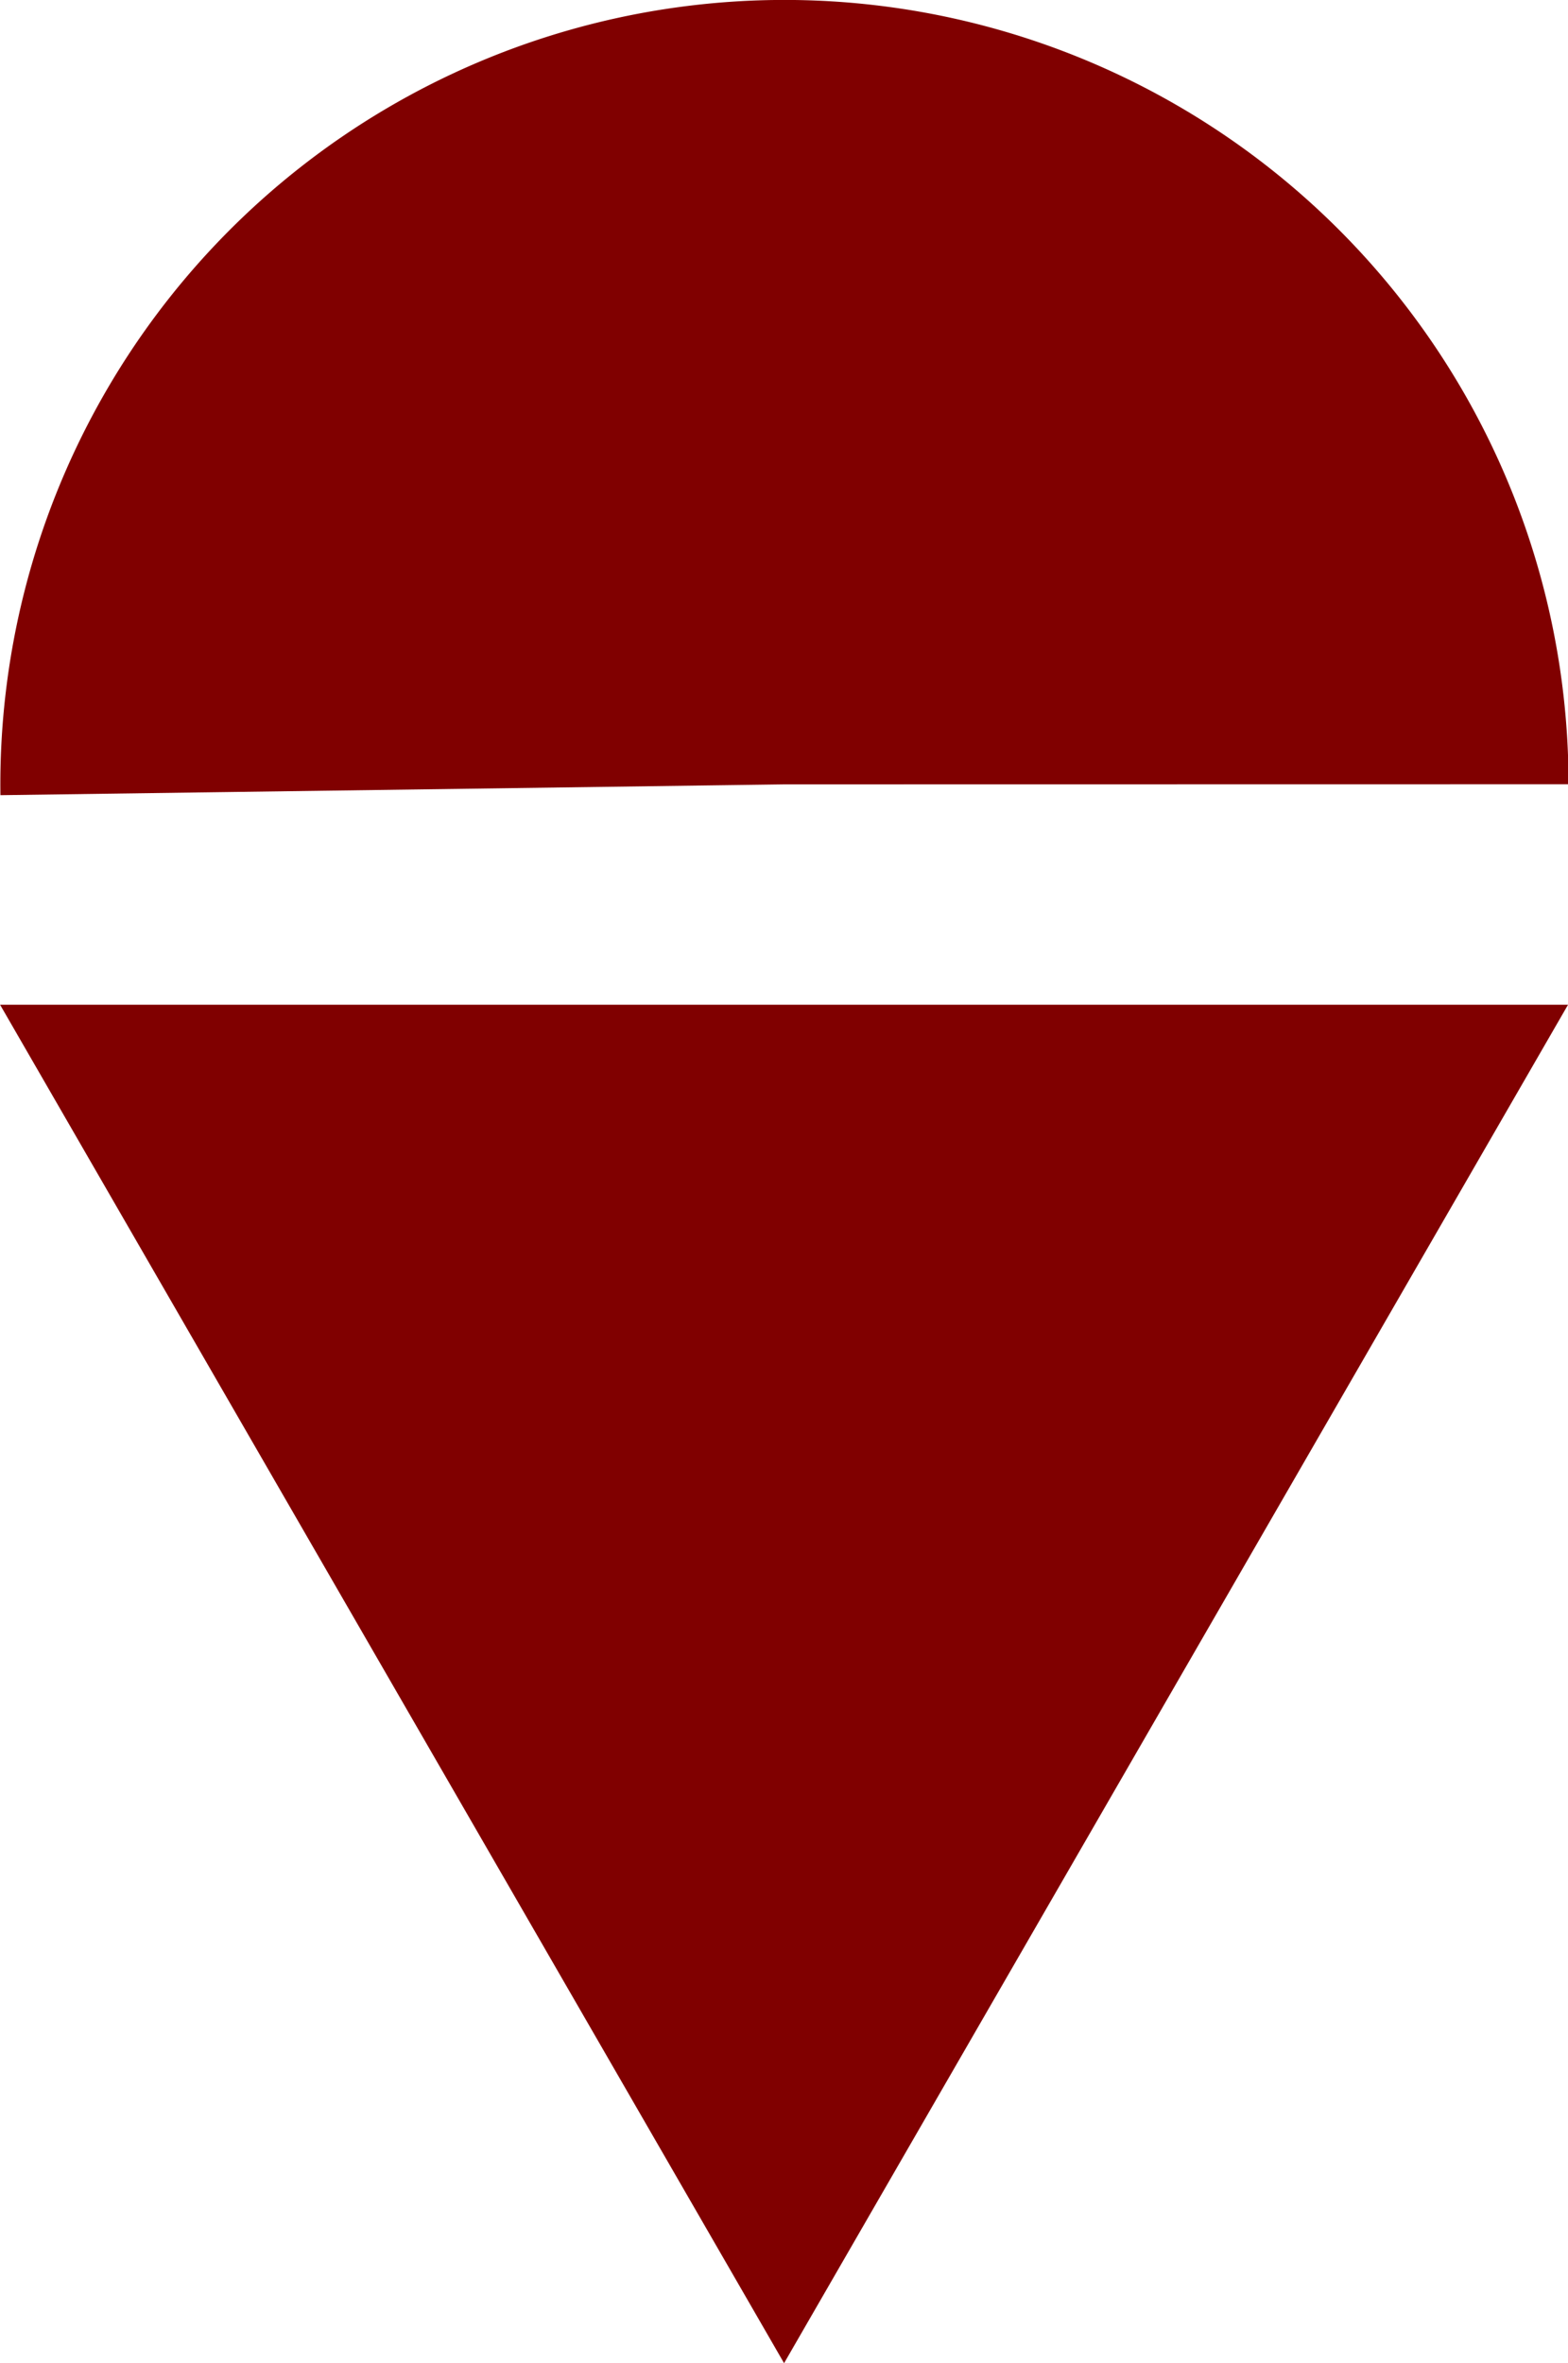 <?xml version="1.0" encoding="UTF-8" standalone="no"?>
<!-- Created with Inkscape (http://www.inkscape.org/) -->

<svg
   width="86.268mm"
   height="129.966mm"
   viewBox="0 0 86.268 129.966"
   version="1.1"
   id="svg5"
   inkscape:version="1.2.2 (732a01da63, 2022-12-09)"
   sodipodi:docname="logo.svg"
   xmlns:inkscape="http://www.inkscape.org/namespaces/inkscape"
   xmlns:sodipodi="http://sodipodi.sourceforge.net/DTD/sodipodi-0.dtd"
   xmlns="http://www.w3.org/2000/svg"
   xmlns:svg="http://www.w3.org/2000/svg">
  <sodipodi:namedview
     id="namedview7"
     pagecolor="#ffffff"
     bordercolor="#000000"
     borderopacity="1"
     inkscape:showpageshadow="0"
     inkscape:pageopacity="0"
     inkscape:pagecheckerboard="0"
     inkscape:deskcolor="#e5e5e5"
     inkscape:document-units="px"
     showgrid="false"
     inkscape:zoom="0.76613356"
     inkscape:cx="-4.5683941"
     inkscape:cy="298.25087"
     inkscape:window-width="1920"
     inkscape:window-height="1017"
     inkscape:window-x="1912"
     inkscape:window-y="-8"
     inkscape:window-maximized="1"
     inkscape:current-layer="layer1"
     showguides="false" />
  <defs
     id="defs2" />
  <g
     inkscape:label="Layer 1"
     inkscape:groupmode="layer"
     id="layer1"
     transform="translate(-51.482,-19.858)">
    <g
       id="g556"
       style="fill:#800000"
       transform="rotate(30,96.485,35.358)"
       inkscape:export-filename="logobase.png"
       inkscape:export-xdpi="41.9158"
       inkscape:export-ydpi="41.9158">
      <path
         sodipodi:type="star"
         style="fill:#800000;stroke-width:0.265;stroke-linejoin:bevel;stroke-dashoffset:4.719;stop-color:#000000"
         id="path289"
         inkscape:flatsided="false"
         sodipodi:sides="3"
         sodipodi:cx="77.012787"
         sodipodi:cy="75.631393"
         sodipodi:r1="49.806915"
         sodipodi:r2="24.903456"
         sodipodi:arg1="1.5707963"
         sodipodi:arg2="2.6179939"
         inkscape:rounded="0"
         inkscape:randomized="0"
         d="M 77.013,125.438 55.446,88.083 33.879,50.728 l 43.134,1e-6 43.134,-3e-6 -21.567,37.355 z"
         inkscape:transform-center-x="12.451724"
         transform="matrix(-0.866,0.5,0.5,0.866,156.076,-11.717)" />
      <path
         style="fill:#800000;stroke-width:0.413;stroke-linejoin:bevel;stroke-dashoffset:4.719;stop-color:#000000"
         id="path451"
         sodipodi:type="arc"
         sodipodi:cx="-89.393448"
         sodipodi:cy="86.301224"
         sodipodi:rx="43.134094"
         sodipodi:ry="43.134094"
         sodipodi:start="3.403392"
         sodipodi:end="0.27543283"
         sodipodi:arc-type="slice"
         d="m -131.058,75.137 a 43.134,43.134 0 0 1 30.69,-30.551 43.134,43.134 0 0 1 41.751,11.493 43.134,43.134 0 0 1 10.732,41.953 L -89.393,86.301 Z"
         transform="matrix(-0.966,0.259,0.259,0.966,0,0)" />
    </g>
  </g>
</svg>
